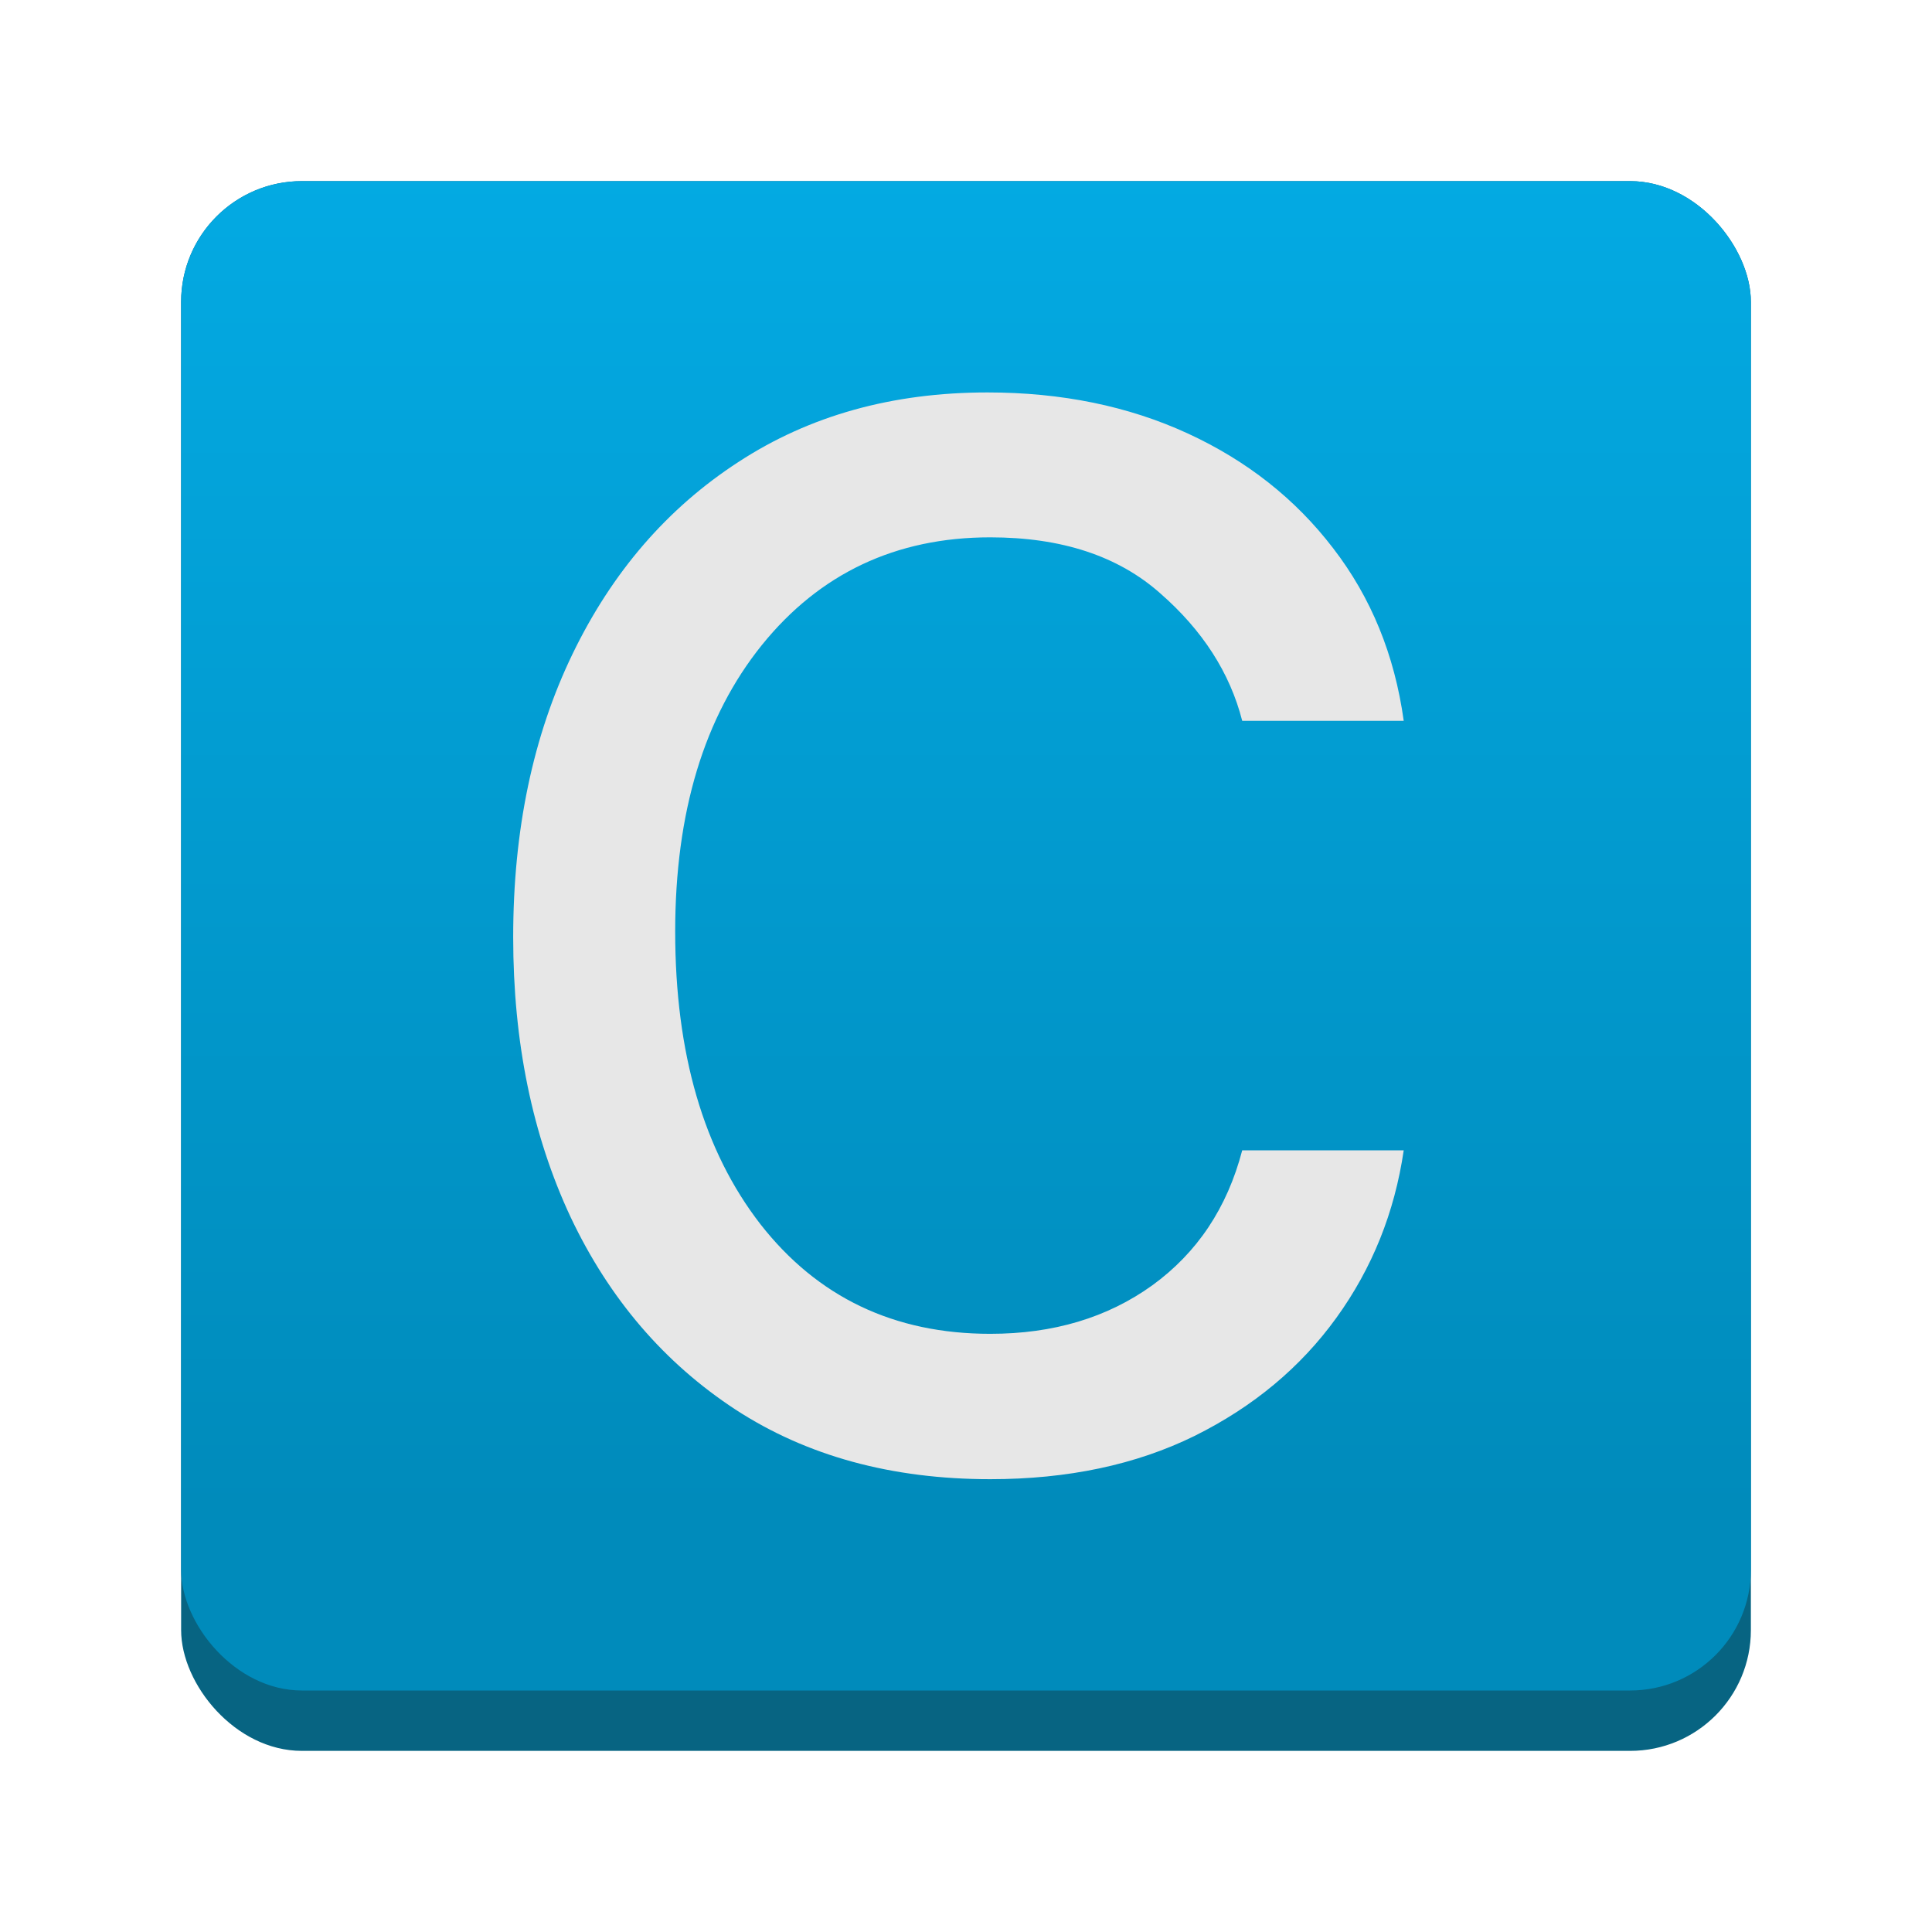 <?xml version="1.0" encoding="utf-8"?>
<svg width="128" height="128" viewBox="0 0 128 128" xmlns="http://www.w3.org/2000/svg">
<defs>
<linearGradient id="blue" gradientUnits="userSpaceOnUse" x1="52" y1="0" x2="52" y2="100">
<stop offset="0" stop-color="#04AEE8"/>
<stop offset="1" stop-color="#008BBB"/>
</linearGradient>
<filter id="shadow">
<feDropShadow dx="0" dy="2" flood-color="#000000" flood-opacity="0.75" stdDeviation="1"/>
</filter>
</defs>
<rect width="104" height="104" rx="8" fill="#076482" x="12" y="12"/>
<rect width="104" height="100" rx="8" fill="url(#blue)" x="12" y="12"/>
<path d="M31.606 72C25.075 72 19.448 70.462 14.727 67.387C10 64.29 6.365 60.042 3.806 54.64C1.269 49.216 0 43.034 0 36.093C0 29 1.31 22.753 3.931 17.33C6.552 11.906 10.213 7.668 14.914 4.613C19.615 1.538 25.116 0 31.42 0C36.328 0 40.748 0.904 44.68 2.712C48.61 4.52 51.824 7.055 54.32 10.317C56.837 13.579 58.397 17.392 59 21.756L48.3 21.756C47.487 18.577 45.677 15.761 42.869 13.309C40.082 10.836 36.33 9.6 31.606 9.6C25.345 9.6 20.3 12 16.474 16.738C12.647 21.496 10.733 27.823 10.733 35.719C10.733 43.782 12.615 50.244 16.38 55.106C20.166 59.948 25.24 62.369 31.606 62.369C35.787 62.37 39.364 61.3 42.34 59.158C45.313 57 47.3 54.036 48.3 50.213L59 50.213C58.397 54.327 56.91 58.026 54.538 61.309C52.167 64.592 49.037 67.2 45.147 69.132C41.257 71.044 36.744 72 31.606 72L31.606 72Z" fill="#E7E7E7" filter="url(#shadow)" transform="translate(34 26)"/>
</svg>
